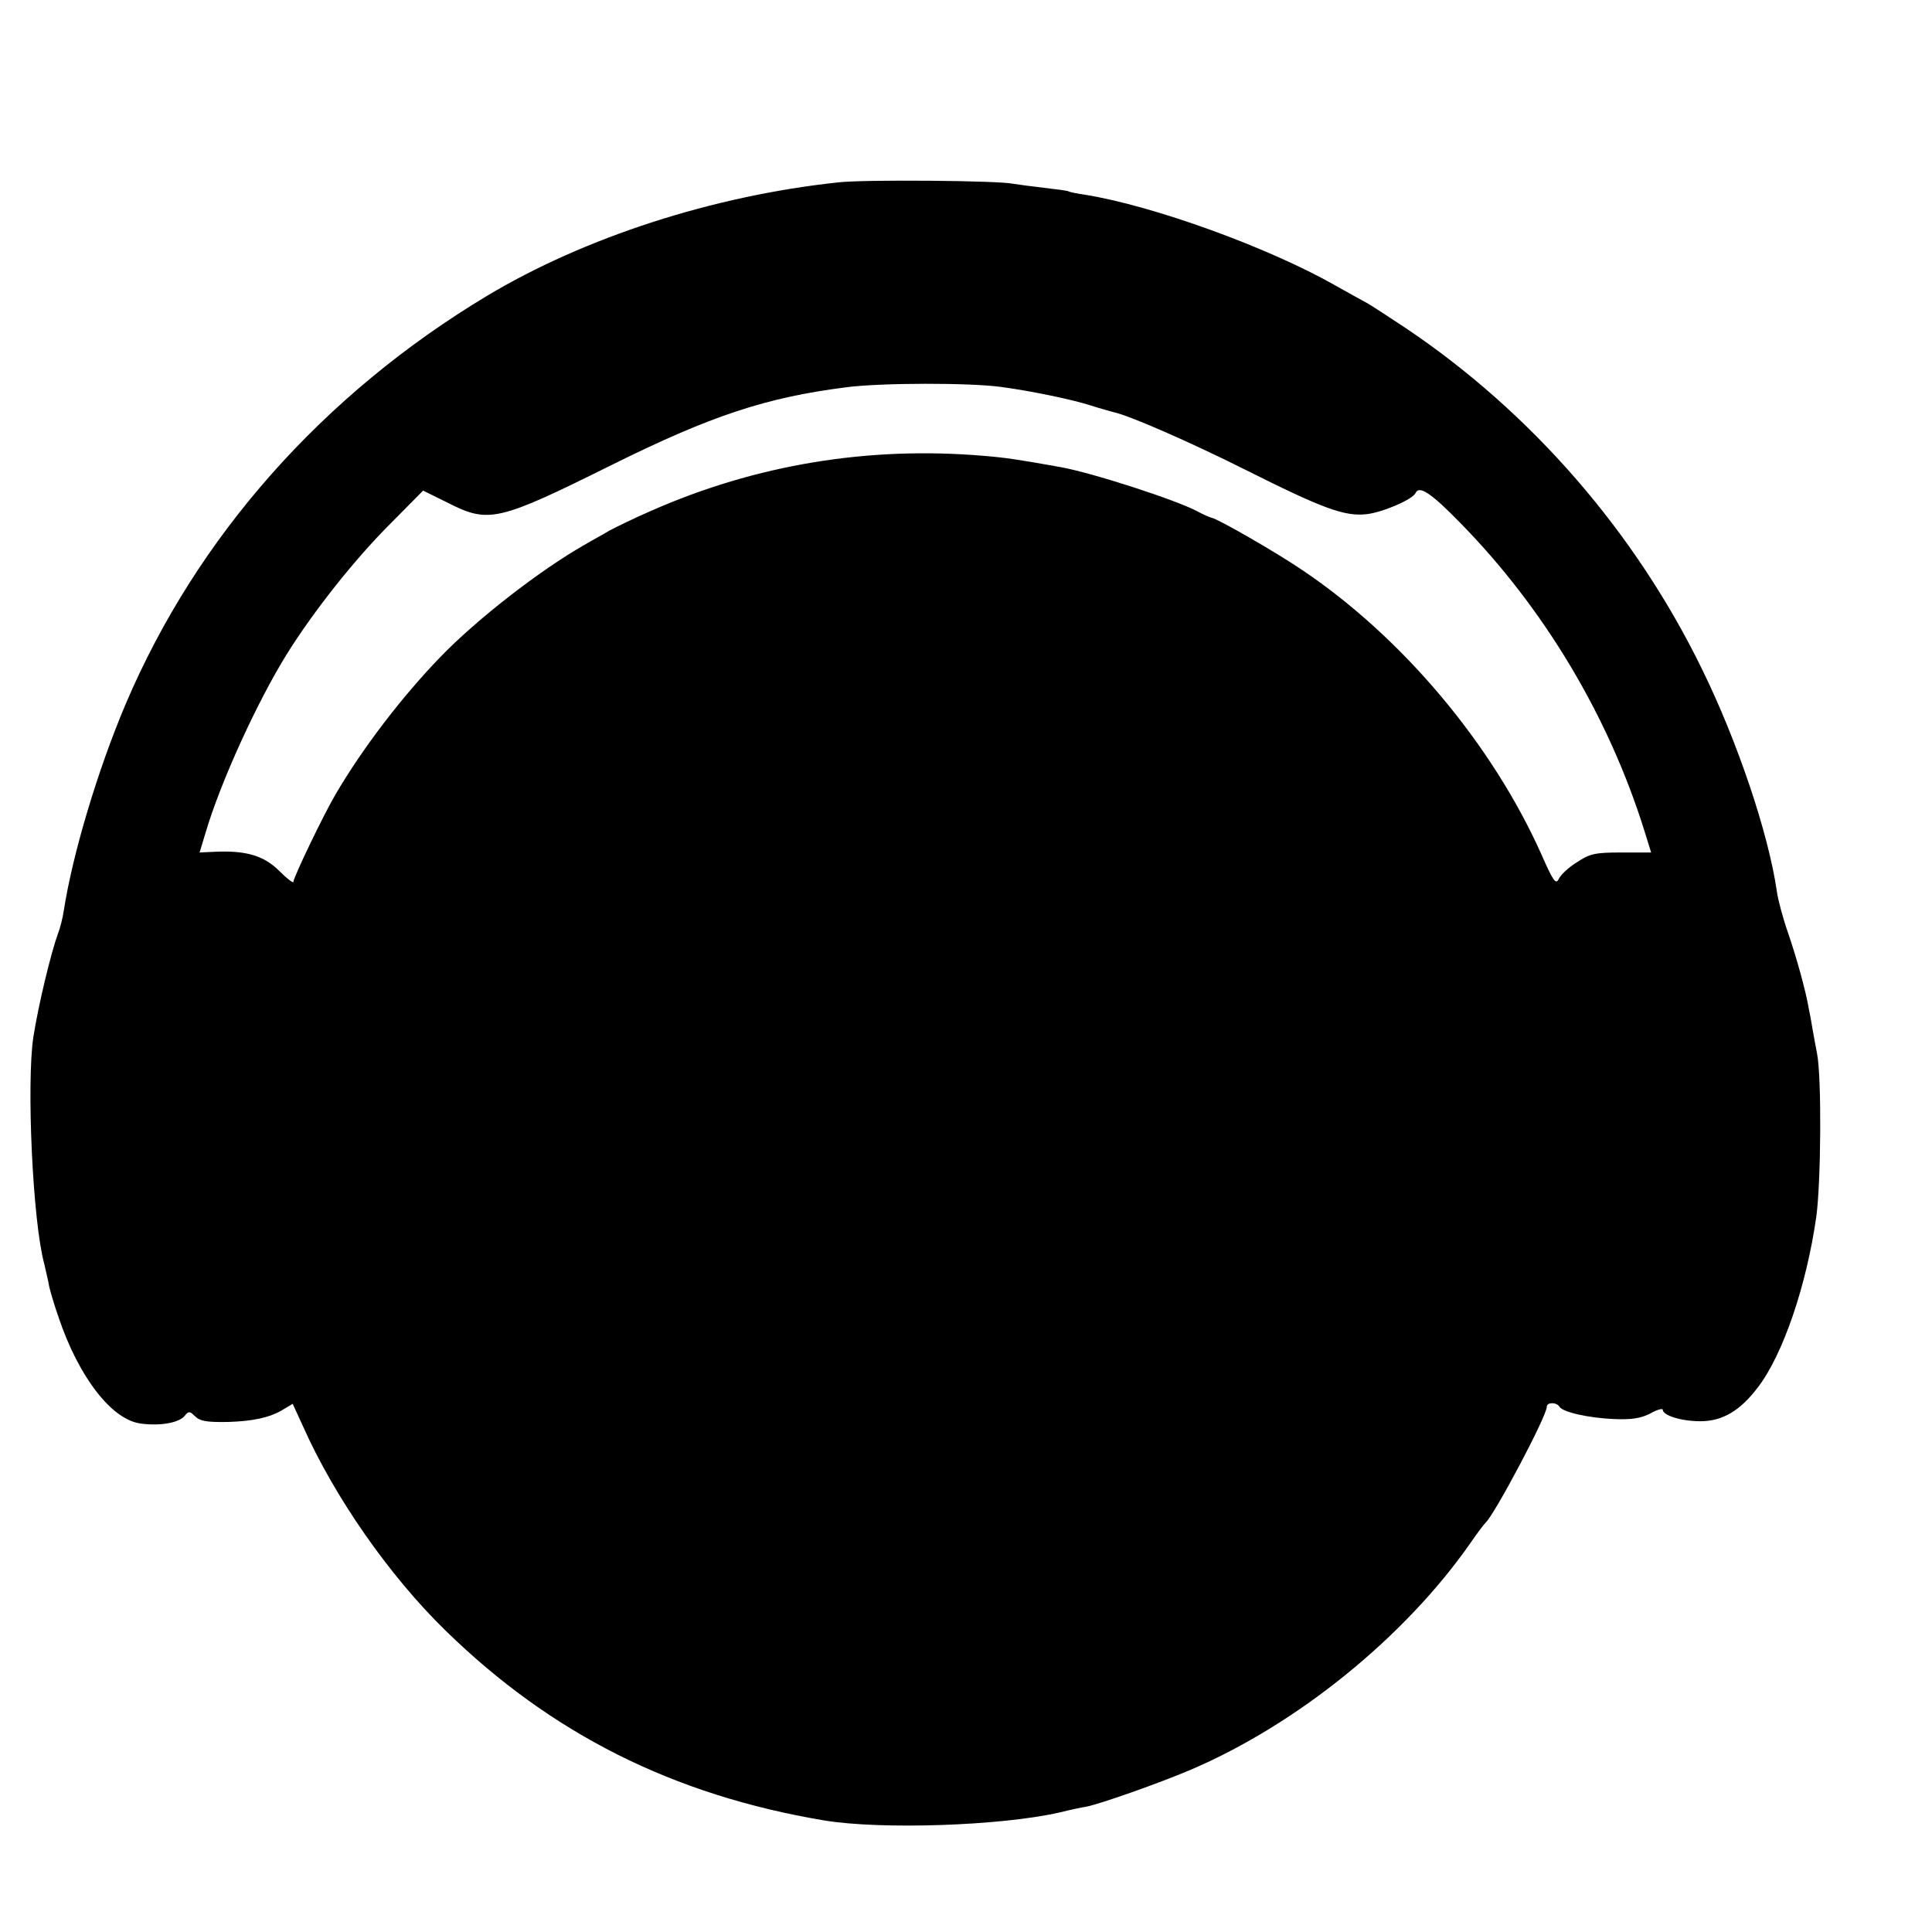 <?xml version="1.0" standalone="no"?>
<!DOCTYPE svg PUBLIC "-//W3C//DTD SVG 20010904//EN"
 "http://www.w3.org/TR/2001/REC-SVG-20010904/DTD/svg10.dtd">
<svg version="1.0" xmlns="http://www.w3.org/2000/svg"
 width="16pt" height="16pt" viewBox="0 0 16 16"
 preserveAspectRatio="xMidYMid meet">
<g transform="translate(0,16) scale(0.003,-0.003)"
fill="#000000" stroke="none">
<path d="M2315 4830 c-347 -37 -701 -152 -970 -313 -453 -272 -801 -664 -998
-1127 -78 -184 -147 -416 -171 -571 -3 -20 -10 -48 -16 -63 -19 -52 -54 -196
-68 -286 -19 -127 -2 -507 30 -625 5 -22 12 -51 14 -64 3 -13 14 -51 26 -85
55 -163 145 -280 224 -292 53 -8 108 1 124 21 10 13 14 13 27 0 15 -15 32 -18
93 -17 67 2 113 12 146 31 l32 19 28 -61 c87 -196 239 -414 394 -565 292 -285
628 -454 1045 -524 157 -26 488 -15 650 22 28 7 61 14 74 16 40 8 201 65 286
101 296 126 594 368 775 628 19 28 38 52 41 55 24 21 169 294 169 320 0 13 27
13 35 0 9 -15 80 -31 151 -34 48 -2 73 2 99 15 19 11 35 15 35 11 0 -16 51
-32 104 -32 61 0 110 29 159 94 69 90 134 281 161 471 13 97 15 384 2 450 -3
17 -9 46 -12 65 -3 19 -8 46 -11 60 -8 47 -32 135 -57 208 -14 40 -28 92 -31
115 -23 159 -108 412 -206 612 -185 380 -472 710 -819 943 -47 31 -94 62 -105
68 -11 6 -51 28 -90 50 -185 105 -503 220 -691 250 -21 3 -41 7 -44 9 -3 2
-34 6 -69 10 -34 4 -72 9 -84 11 -39 9 -410 12 -482 4z m450 -565 c82 -11 197
-35 246 -51 25 -8 54 -16 65 -19 42 -9 207 -81 359 -157 217 -109 277 -131
338 -124 44 5 128 41 135 59 10 21 44 -2 122 -82 232 -236 411 -535 510 -853
l18 -58 -82 0 c-72 0 -87 -3 -123 -27 -23 -14 -45 -35 -50 -46 -8 -17 -16 -5
-48 68 -136 304 -383 598 -659 784 -72 49 -232 141 -251 145 -5 1 -24 9 -40
18 -61 32 -289 106 -378 122 -118 21 -150 26 -212 31 -317 27 -628 -24 -918
-152 -44 -19 -95 -44 -114 -54 -18 -11 -50 -28 -70 -40 -123 -70 -298 -206
-399 -311 -107 -111 -215 -253 -288 -378 -34 -58 -116 -229 -116 -241 0 -5
-18 9 -39 30 -42 42 -91 57 -178 53 l-42 -2 16 53 c41 140 143 363 225 495 73
117 186 260 283 357 l93 94 69 -34 c112 -57 138 -51 452 105 274 136 426 186
645 214 96 13 346 13 431 1z"/>
</g>
</svg>

